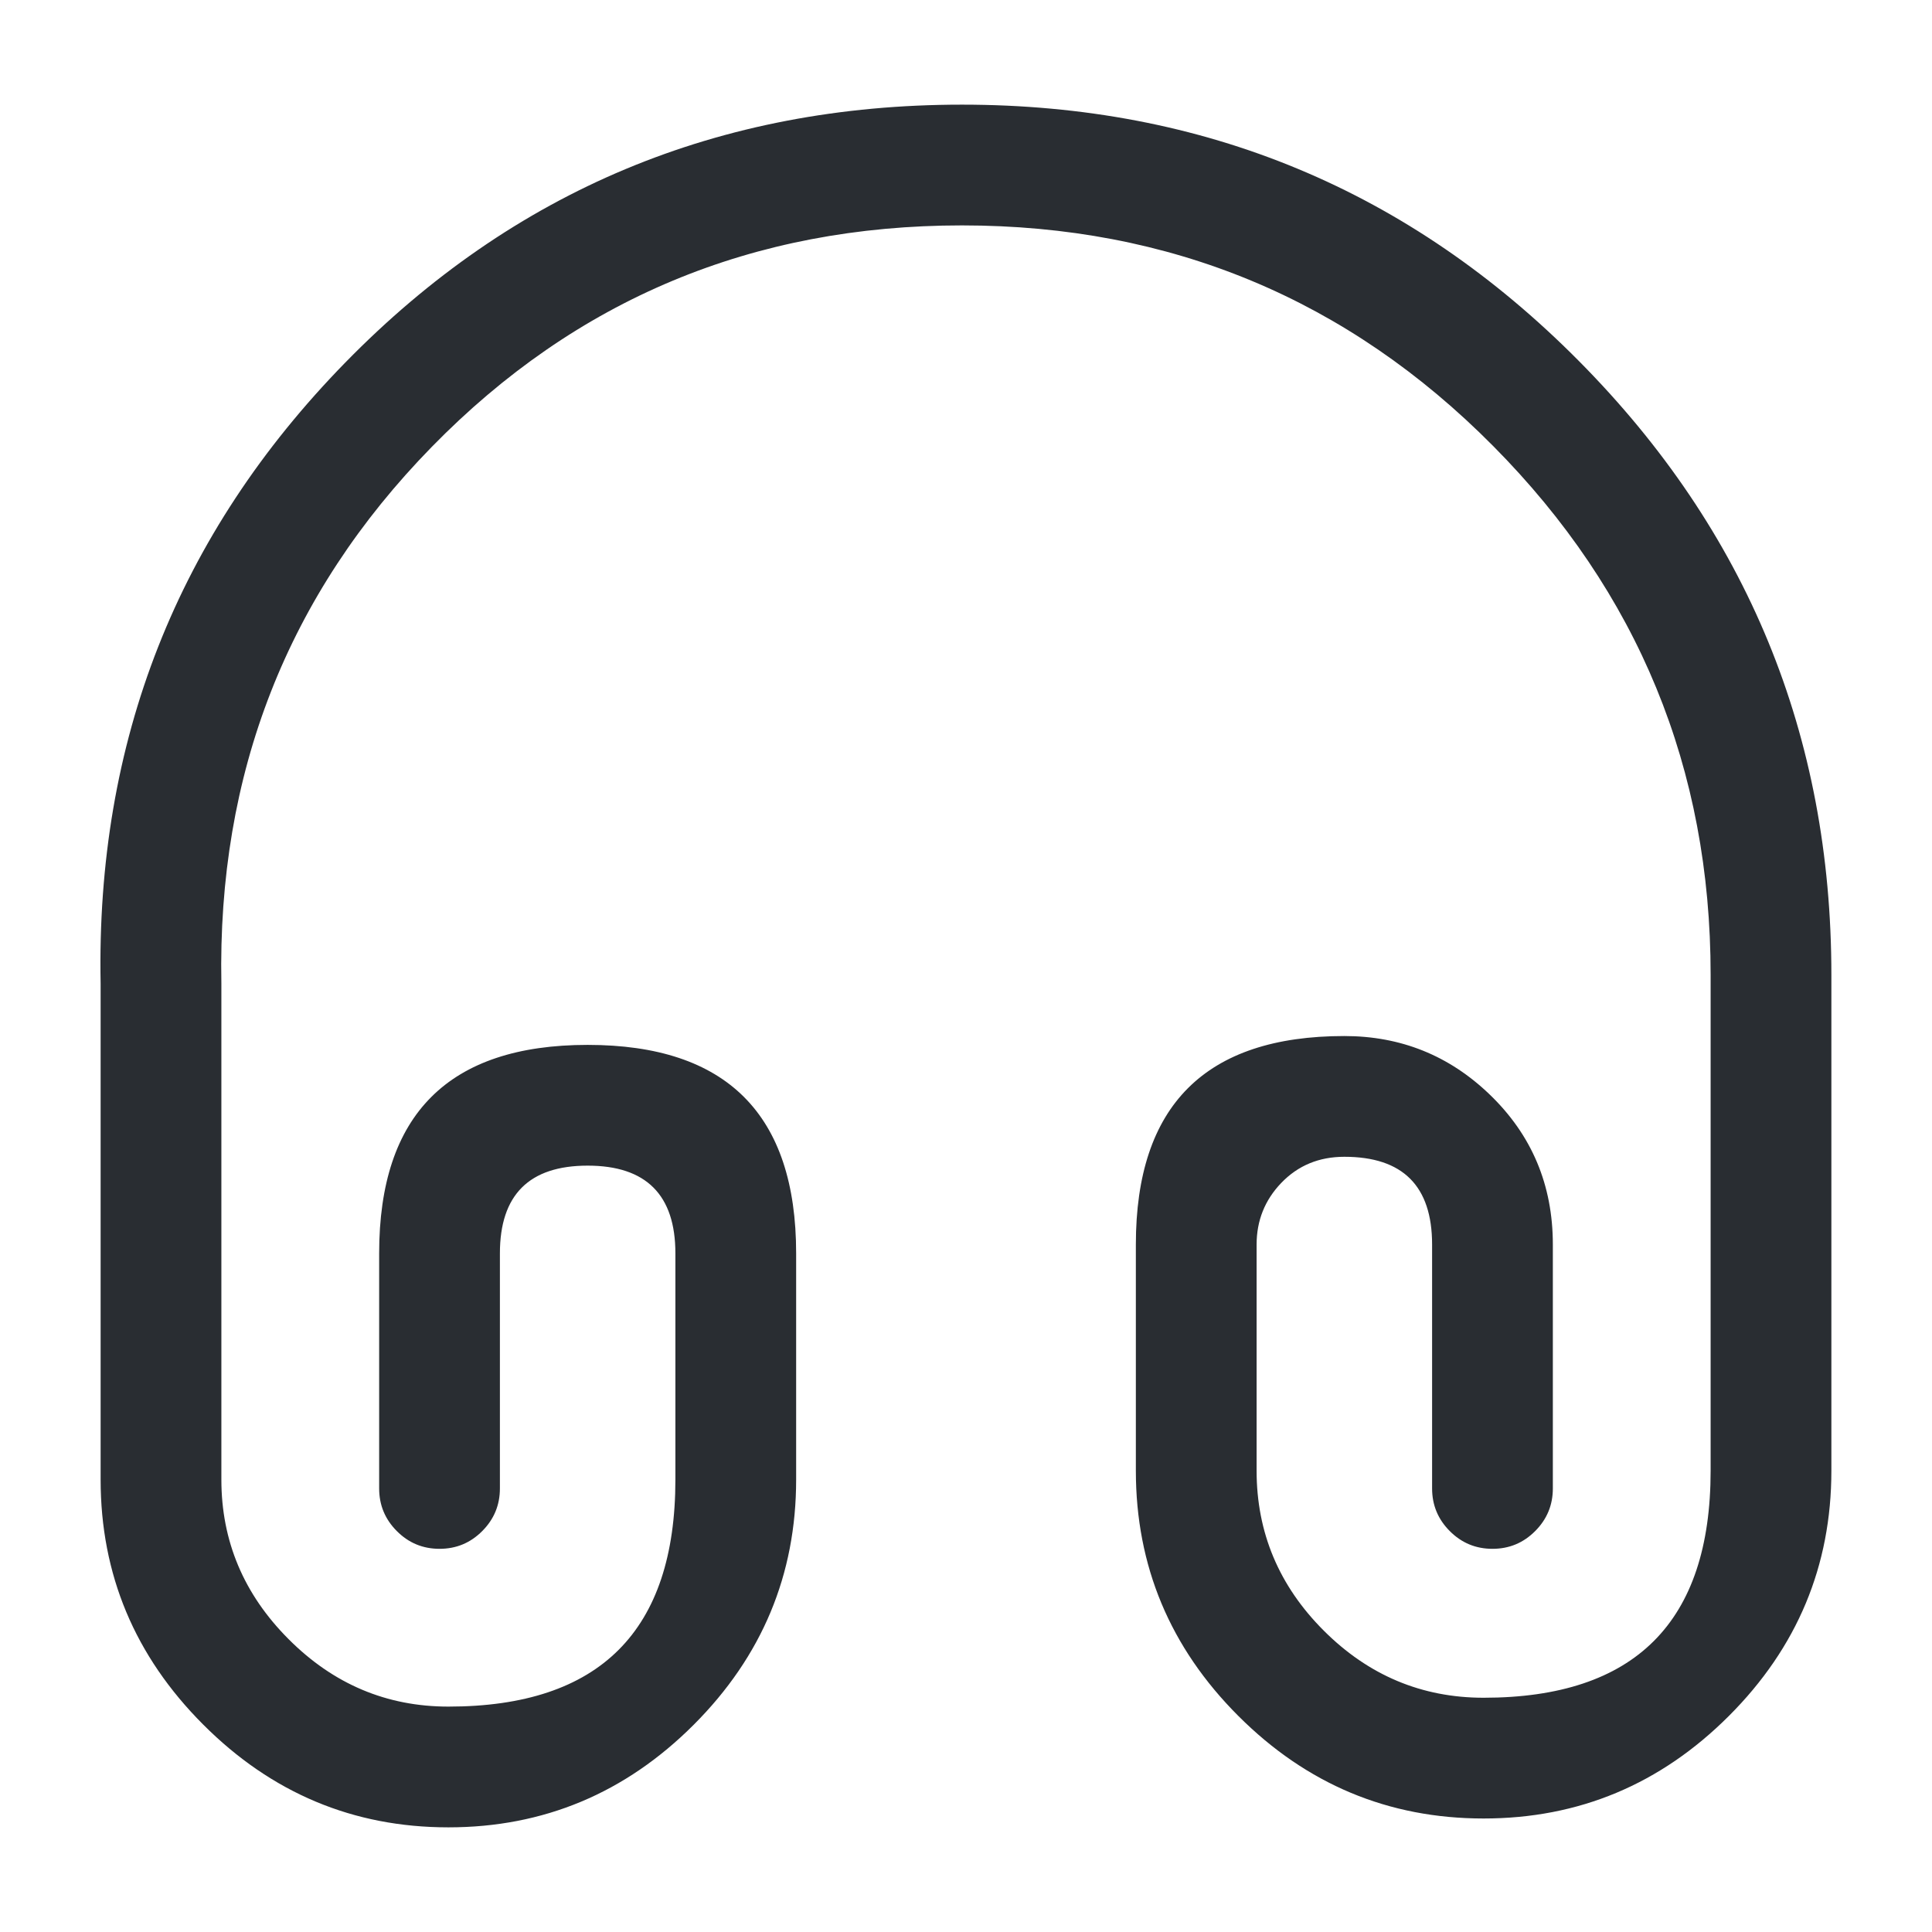 <svg xmlns="http://www.w3.org/2000/svg" width="24" height="24" viewBox="0 0 24 24">
  <defs/>
  <path fill="#292D32" d="M4.71,18.49 L4.71,15.57 Q4.71,12.98 7.3,12.98 Q9.89,12.98 9.89,15.57 L9.89,18.38 Q9.89,20.153 8.617,21.426 Q7.343,22.7 5.57,22.7 Q3.798,22.7 2.523,21.422 Q1.25,20.147 1.25,18.38 L1.25,12.22 Q1.162,7.703 4.29,4.503 Q7.421,1.3 11.95,1.3 Q16.458,1.3 19.615,4.486 Q22.75,7.649 22.75,12.11 L22.75,18.27 Q22.75,20.043 21.477,21.316 Q20.203,22.59 18.43,22.59 Q16.657,22.59 15.383,21.316 Q14.11,20.043 14.11,18.27 L14.11,15.46 Q14.11,12.87 16.7,12.87 Q17.749,12.87 18.503,13.594 Q19.29,14.349 19.29,15.46 L19.29,18.49 Q19.29,18.8 19.07,19.02 Q18.851,19.24 18.54,19.24 Q18.229,19.24 18.01,19.02 Q17.79,18.8 17.79,18.49 L17.79,15.46 Q17.79,14.37 16.7,14.37 Q16.228,14.37 15.916,14.695 Q15.61,15.014 15.61,15.46 L15.61,18.27 Q15.61,19.422 16.444,20.256 Q17.278,21.09 18.43,21.09 Q21.25,21.09 21.25,18.27 L21.25,12.11 Q21.25,8.266 18.55,5.542 Q15.833,2.8 11.95,2.8 Q8.053,2.8 5.363,5.552 Q2.674,8.302 2.75,12.22 L2.75,18.38 Q2.75,19.526 3.585,20.362 Q4.42,21.2 5.57,21.2 Q8.39,21.2 8.39,18.38 L8.39,15.57 Q8.39,14.48 7.3,14.48 Q6.21,14.48 6.21,15.57 L6.21,18.49 Q6.21,18.8 5.99,19.02 Q5.771,19.24 5.46,19.24 Q5.149,19.24 4.93,19.02 Q4.71,18.8 4.71,18.49 Z"/>
</svg>

